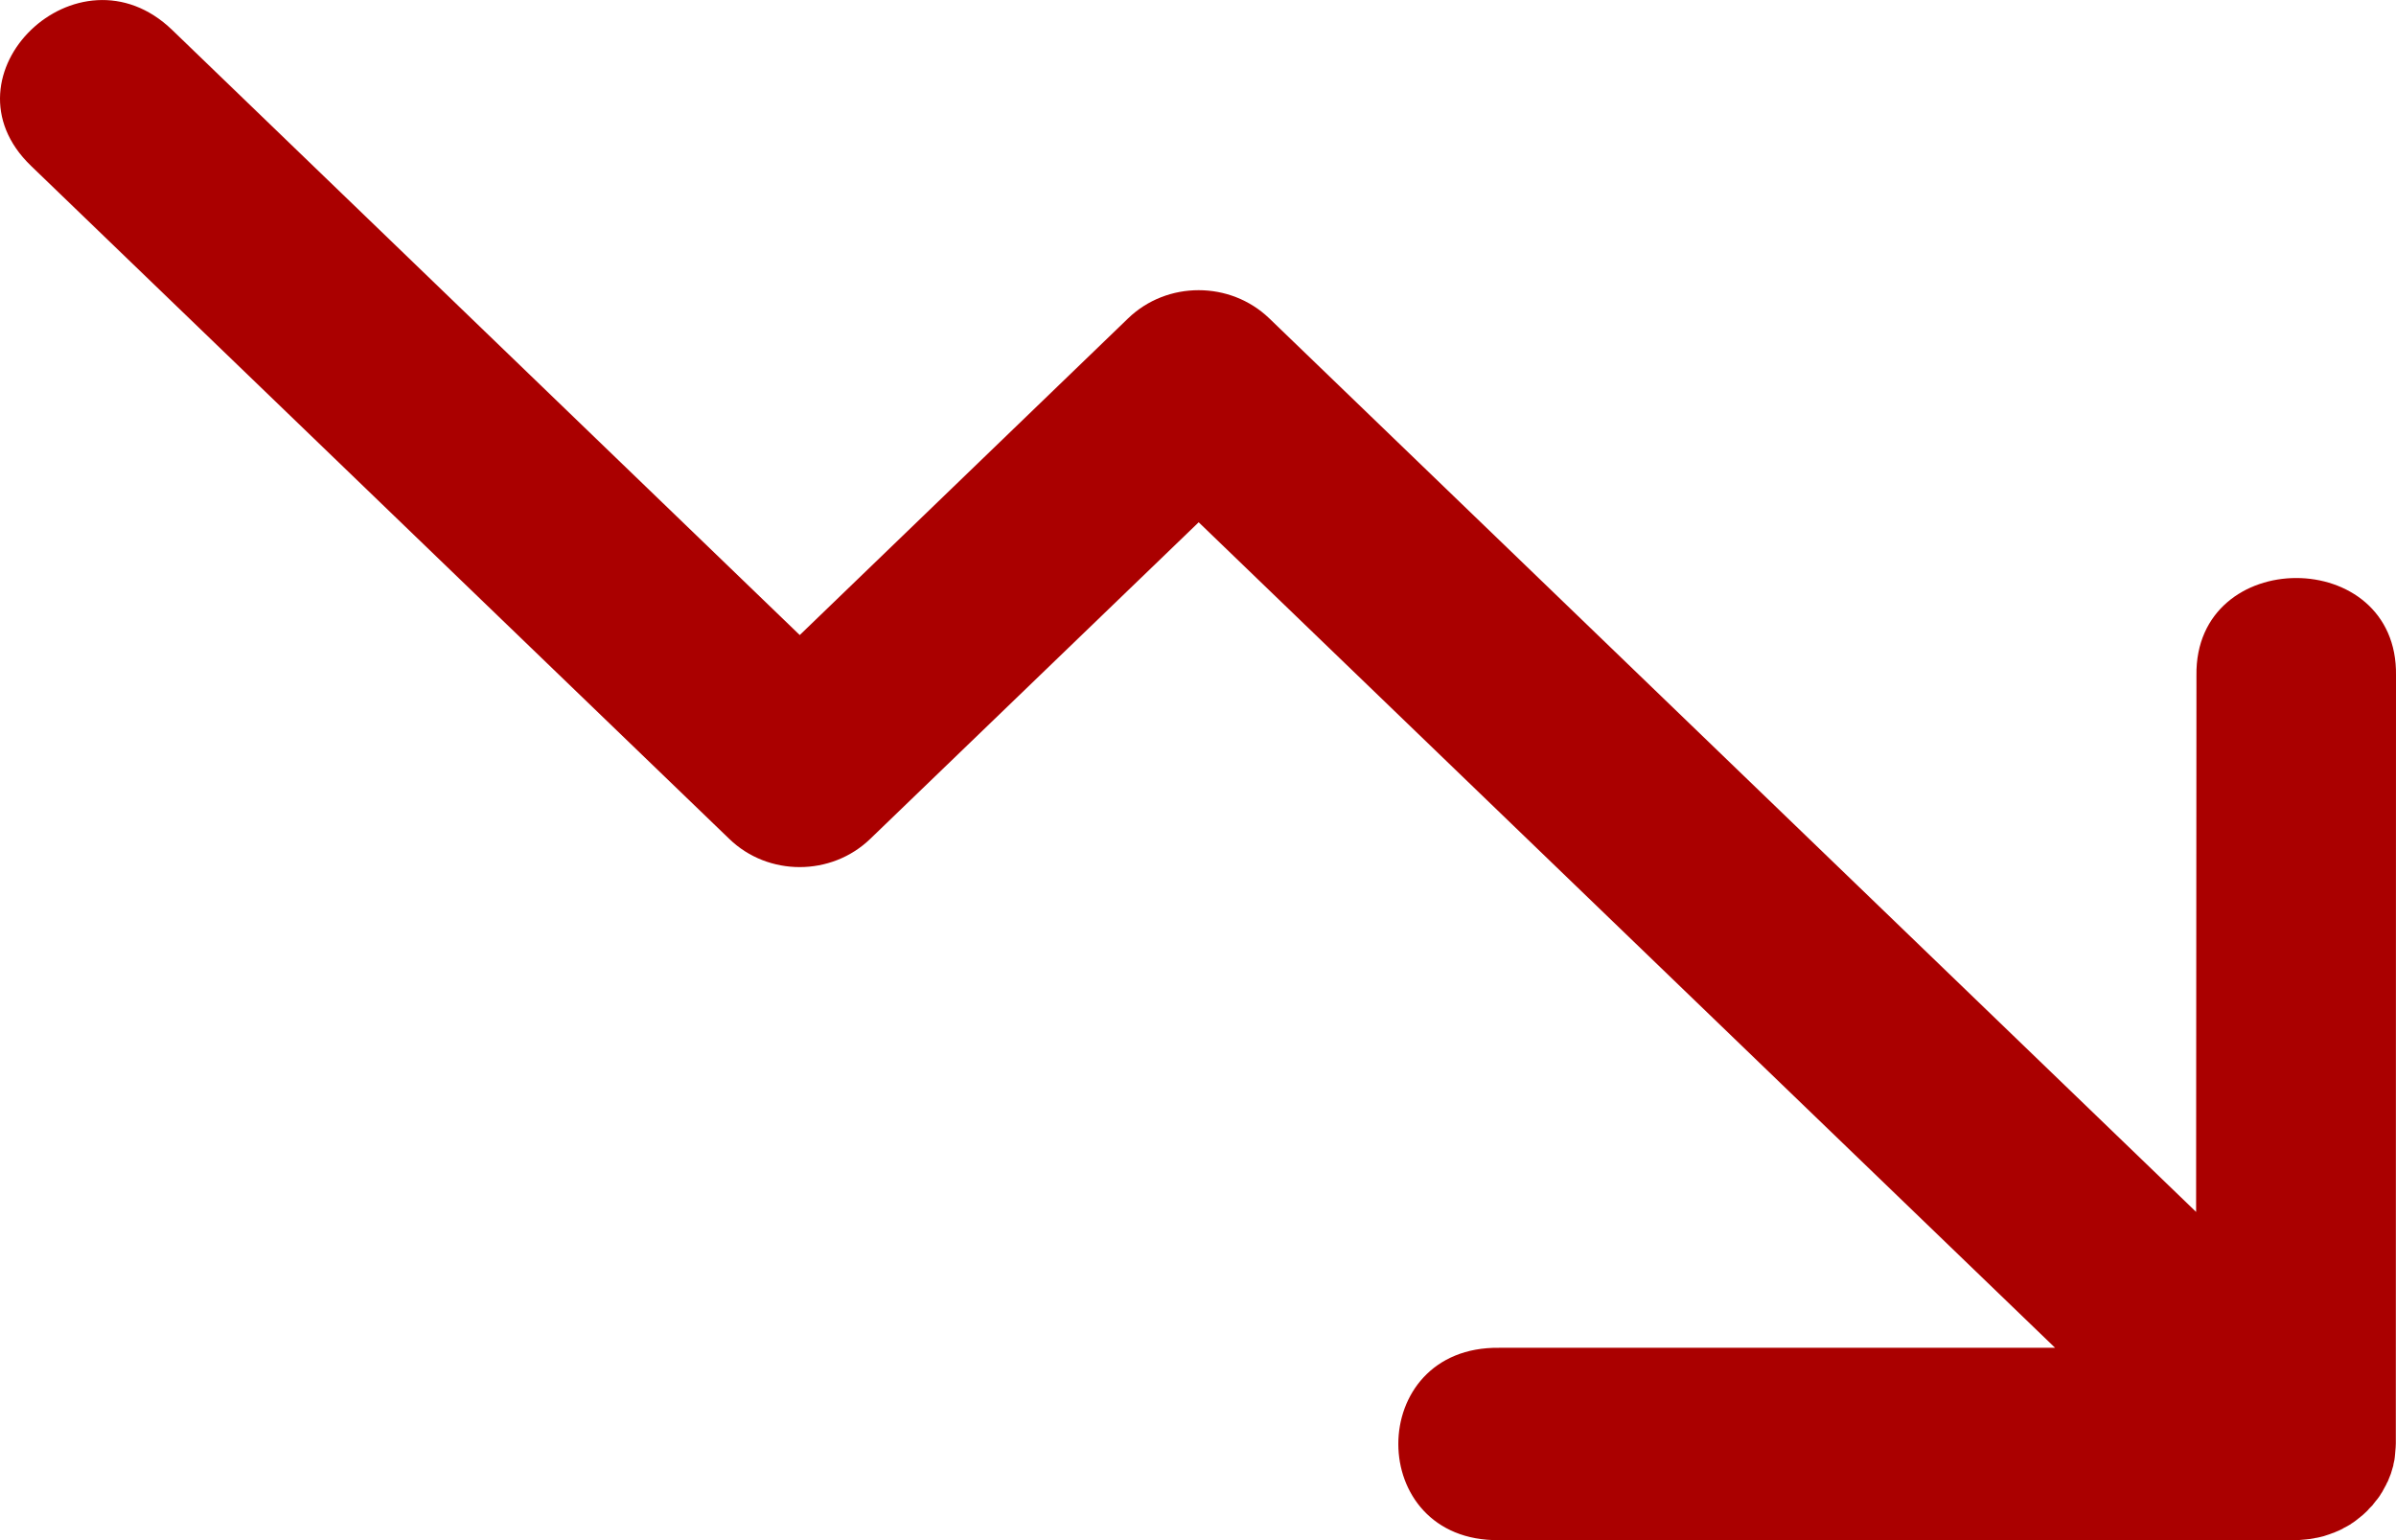 <?xml version="1.0" encoding="UTF-8"?>
<svg width="14px" height="9px" viewBox="0 0 14 9" version="1.1" xmlns="http://www.w3.org/2000/svg" xmlns:xlink="http://www.w3.org/1999/xlink">
    <!-- Generator: Sketch 56.2 (81672) - https://sketch.com -->
    <title>Icon</title>
    <desc>Created with Sketch.</desc>
    <g id="----Icons" stroke="none" stroke-width="1" fill="none" fill-rule="evenodd">
        <g id="Icons-/-Supplemental-/-Sparkline---Down" transform="translate(-5, -8)" fill="#AA0000">
            <path d="M18.409,8 C18.426,8 18.444,8.001 18.462,8.003 C18.468,8.003 18.47,8.004 18.473,8.004 C18.49,8.006 18.506,8.007 18.523,8.011 L18.526,8.012 C18.543,8.014 18.56,8.019 18.577,8.023 L18.58,8.024 C18.584,8.025 18.588,8.027 18.592,8.028 C18.605,8.032 18.617,8.036 18.629,8.041 C18.635,8.042 18.64,8.045 18.647,8.048 C18.66,8.053 18.674,8.059 18.687,8.066 L18.693,8.07 C18.708,8.077 18.721,8.085 18.735,8.093 C18.739,8.096 18.743,8.1 18.748,8.102 C18.76,8.11 18.77,8.118 18.781,8.127 C18.787,8.131 18.791,8.135 18.796,8.139 C18.805,8.146 18.813,8.153 18.821,8.161 C18.83,8.169 18.837,8.176 18.844,8.185 C18.85,8.191 18.855,8.196 18.861,8.202 C18.868,8.211 18.875,8.22 18.882,8.229 C18.887,8.234 18.891,8.24 18.895,8.245 C18.902,8.254 18.908,8.263 18.913,8.272 C18.918,8.279 18.923,8.287 18.926,8.294 C18.932,8.304 18.937,8.315 18.943,8.325 C18.945,8.331 18.948,8.337 18.952,8.343 C18.958,8.358 18.964,8.373 18.97,8.388 C18.975,8.405 18.98,8.42 18.984,8.435 C18.984,8.44 18.986,8.446 18.987,8.452 C18.99,8.463 18.992,8.473 18.993,8.485 C18.994,8.492 18.994,8.499 18.995,8.506 C18.996,8.518 18.997,8.531 18.998,8.542 C18.998,8.549 18.999,8.557 18.999,8.565 L19,13.053 C19.012,13.812 17.823,13.812 17.834,13.053 L17.832,9.918 L12.416,15.14 C12.188,15.359 11.819,15.359 11.592,15.14 L9.673,13.289 L6.006,16.825 C5.456,17.355 4.632,16.56 5.181,16.031 L9.261,12.098 C9.488,11.878 9.857,11.878 10.085,12.098 L12.004,13.948 L17.008,9.124 L13.76,9.124 C12.974,9.134 12.974,7.99 13.76,8 L18.409,8 Z" id="Icon" transform="translate(12, 12.5) scale(1, -1) translate(-12, -12.5) "></path>
        </g>
    </g>
</svg>